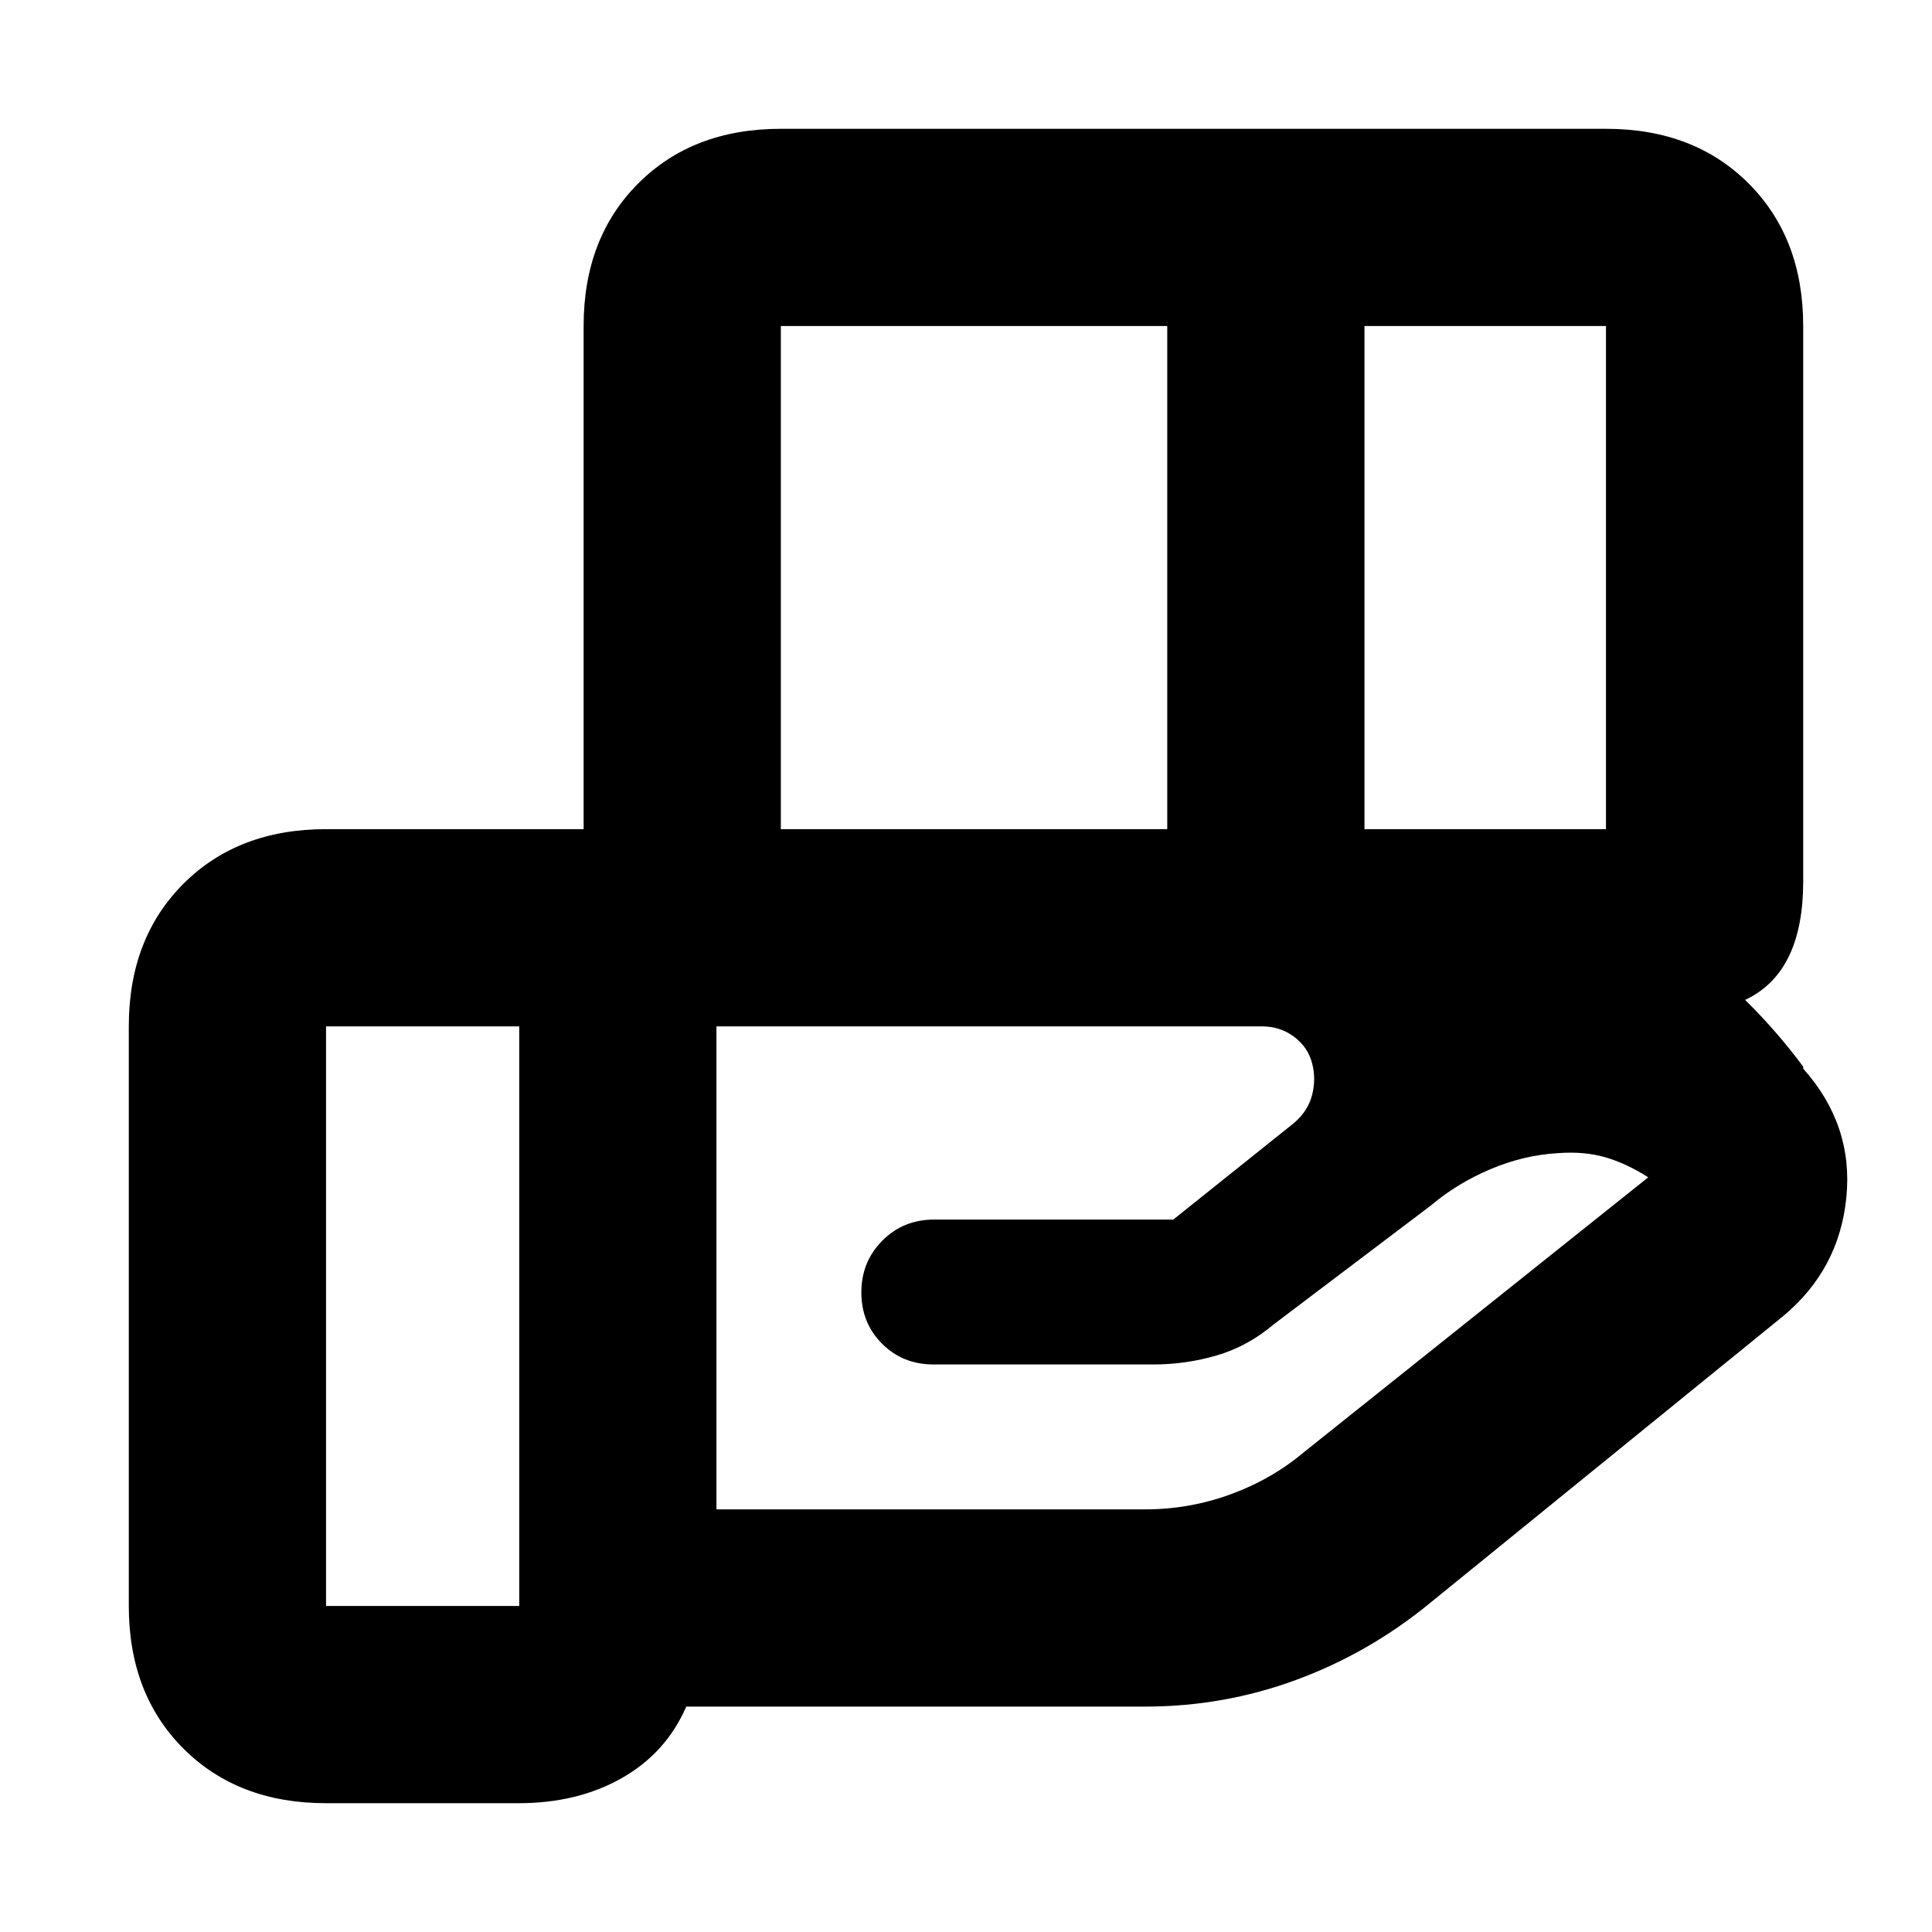 <svg xmlns="http://www.w3.org/2000/svg" height="20" viewBox="0 -960 960 960" width="20"><path d="M580-798H388v250h192v-250Zm218 0H678v250h120v-250ZM627-450H356v240h213q22.05 0 42.53-7.5 20.47-7.5 36.44-20.96L819-375q-11-7-21.5-10t-23.5-2q-17 1-33.5 8T711-361l-78 59q-13 11-28.4 15.5-15.39 4.5-31.6 4.5H463.89q-15.25 0-25.57-10.29T428-317.79q0-15.21 10.4-25.71 10.39-10.5 25.76-10.5H583l60-48q7-6 9-14t0-15.58q-2-7.97-8.9-13.19Q636.2-450 627-450Zm-369 0h-96v288h96v-288Zm32 0v-348q0-43.72 27.14-70.86Q344.27-896 388-896h410q43.72 0 70.86 27.14T896-798v276q0 44-27.14 58T798-450H290ZM257.69-64H162q-43.72 0-70.86-27.14T64-162v-288q0-43.73 27.14-70.86Q118.28-548 162-548h429q90 0 171 23.5T896-430v1q25 28 21.45 63.92Q913.91-329.16 886-306L710-163q-30 24.5-66 37.75T569-112H341q-10 23-32 35.5T257.69-64Z"/></svg>